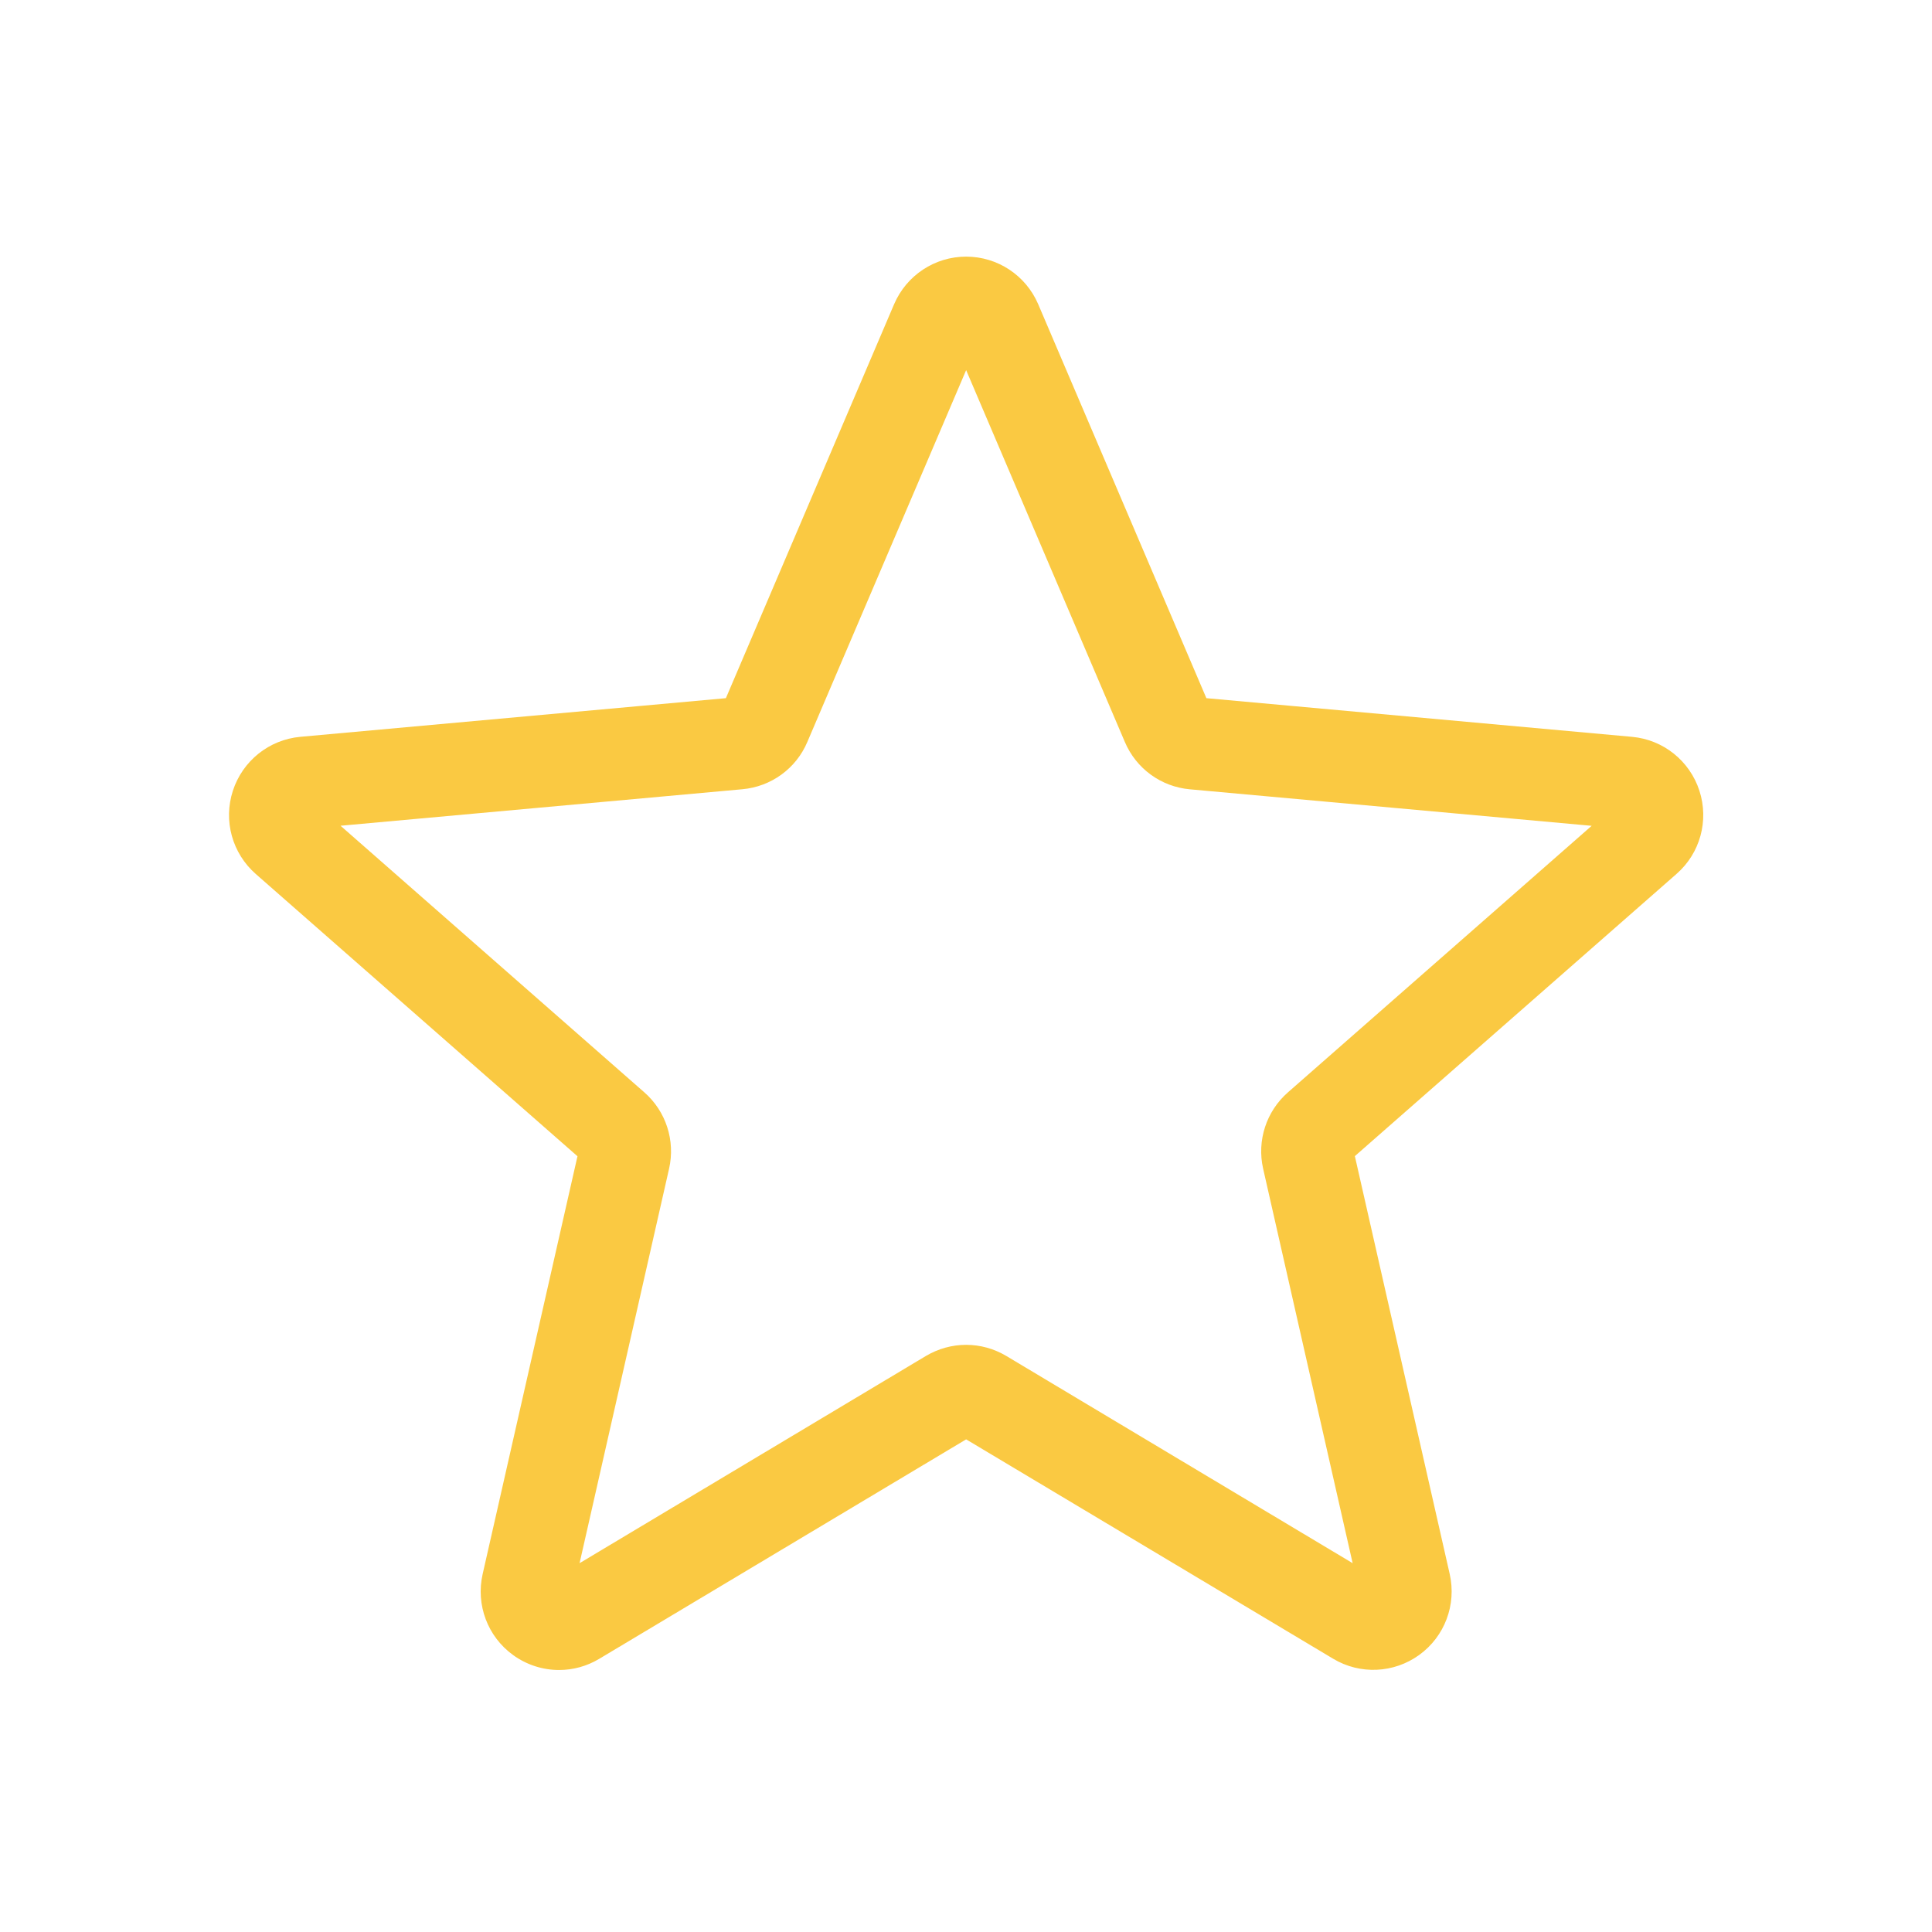 <svg 
xmlns="http://www.w3.org/2000/svg" 
xmlns:xlink="http://www.w3.org/1999/xlink" 
width="1080" 
zoomAndPan="magnify" 
viewBox="0 0 810 810" 
height="1080"
 preserveAspectRatio="xMidYMid meet" 
 version="1.0">
 <path 
 fill="none" 
 d="M 699.117 334.656 C 695.254 322.676 684.645 314.199 672.078 313.039 L 501.43 297.531 L 433.953 139.516 C 428.984 127.949 417.652 120.477 405.059 120.477 C 392.465 120.477 381.133 127.973 376.16 139.566 L 308.684 297.555 L 138.012 313.066 C 125.469 314.199 114.859 322.676 110.996 334.656 C 107.109 346.637 110.715 359.75 120.191 368.047 L 249.195 481.203 L 211.156 648.805 C 208.375 661.117 213.164 673.848 223.387 681.266 C 228.848 685.285 235.312 687.293 241.777 687.293 C 247.363 687.293 252.93 685.801 257.898 682.812 L 405.059 594.773 L 552.191 682.785 C 562.957 689.254 576.527 688.688 586.727 681.293 C 596.953 673.871 601.742 661.145 598.961 648.828 L 560.922 481.23 L 689.926 368.074 C 699.402 359.777 703.008 346.664 699.117 334.656 Z M 699.117 334.656 " fill-opacity="1" fill-rule="nonzero"/><path fill="#fac942" d="M 234.383 700.152 C 227.586 700.152 220.863 698.039 215.121 693.891 C 204.434 686.16 199.438 672.84 202.348 659.957 L 242.109 484.762 L 107.262 366.449 C 97.348 357.766 93.562 344.086 97.629 331.539 C 101.699 319.02 112.773 310.129 125.883 308.918 L 304.332 292.711 L 374.848 127.562 C 380.051 115.426 391.898 107.594 405.059 107.594 C 418.219 107.594 430.066 115.426 435.266 127.535 L 505.781 292.711 L 684.207 308.918 C 697.34 310.102 708.414 318.992 712.484 331.512 C 716.555 344.062 712.793 357.766 702.852 366.426 L 568.031 484.707 L 607.793 659.906 C 610.703 672.789 605.707 686.109 595.02 693.84 C 584.383 701.543 570.191 702.188 558.938 695.438 L 405.059 603.457 L 251.203 695.488 C 246 698.605 240.207 700.152 234.383 700.152 Z M 405.059 563.832 C 410.902 563.832 416.699 565.402 421.902 568.496 L 567.102 655.371 L 529.578 489.992 C 526.898 478.191 530.891 465.926 539.984 457.965 L 667.312 346.227 L 498.855 330.922 C 486.773 329.84 476.32 322.238 471.582 311.031 L 405.059 155.18 L 338.484 311.055 C 333.77 322.211 323.312 329.812 311.211 330.895 L 142.777 346.199 L 270.105 457.941 C 279.223 465.902 283.188 478.191 280.512 489.992 L 242.988 655.371 L 388.188 568.496 C 393.418 565.402 399.211 563.832 405.059 563.832 Z M 302.941 295.934 L 302.941 295.957 Z M 507.148 295.855 L 507.148 295.883 C 507.148 295.883 507.148 295.883 507.148 295.855 Z M 507.148 295.855 " fill-opacity="100" fill-rule="nonzero"/></svg>